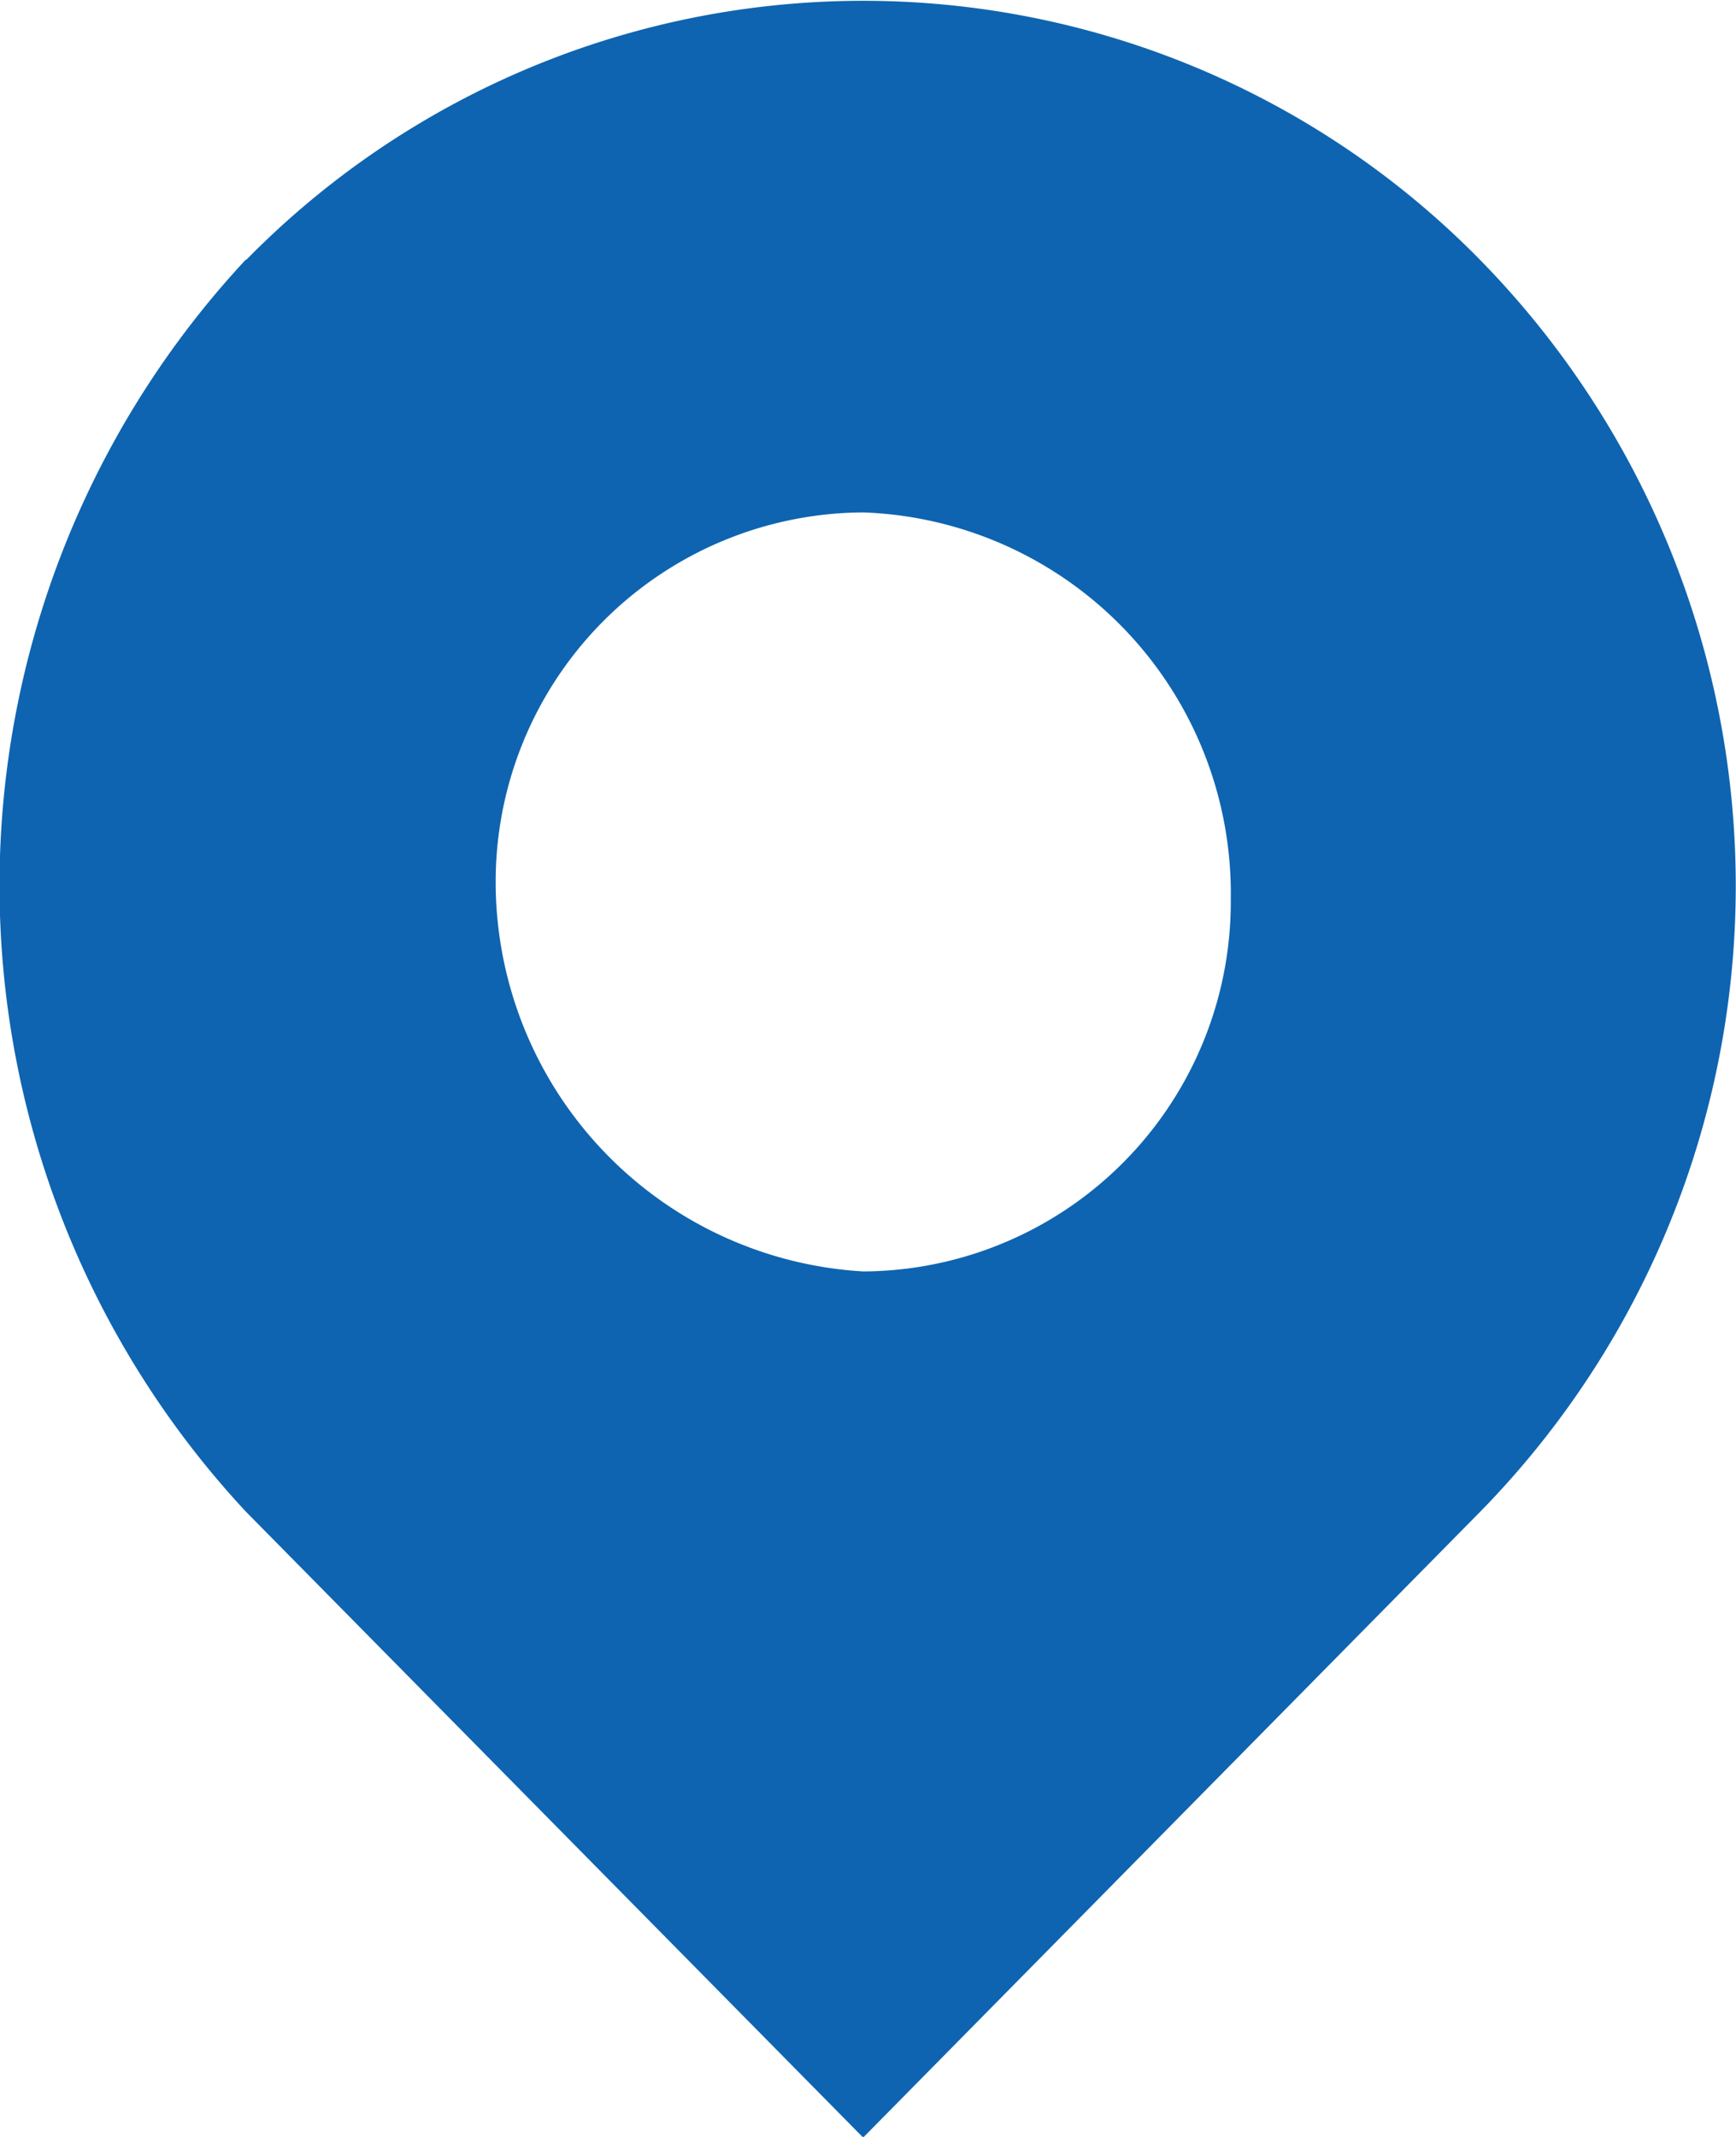 <svg xmlns="http://www.w3.org/2000/svg" width="12.188" height="15" viewBox="0 0 12.188 15">
  <g id="AreaIcon_Blue_" data-name="AreaIcon(Blue)" transform="translate(-97.209 -1029.458)">
    <path id="Path_114" data-name="Path 114" d="M103.27,1038.383a2.594,2.594,0,0,0,2.58-2.608v-.01a2.676,2.676,0,0,0-2.58-2.71,2.593,2.593,0,0,0-2.581,2.607v.01A2.74,2.74,0,0,0,103.27,1038.383Zm-4.333-7.1a6.067,6.067,0,0,1,8.664,0,6.276,6.276,0,0,1,0,8.787l-4.332,4.393-4.333-4.393A6.448,6.448,0,0,1,98.937,1031.278Z" transform="translate(0 0)" fill="#0e64b0" fill-rule="evenodd"/>
  </g>
</svg>
